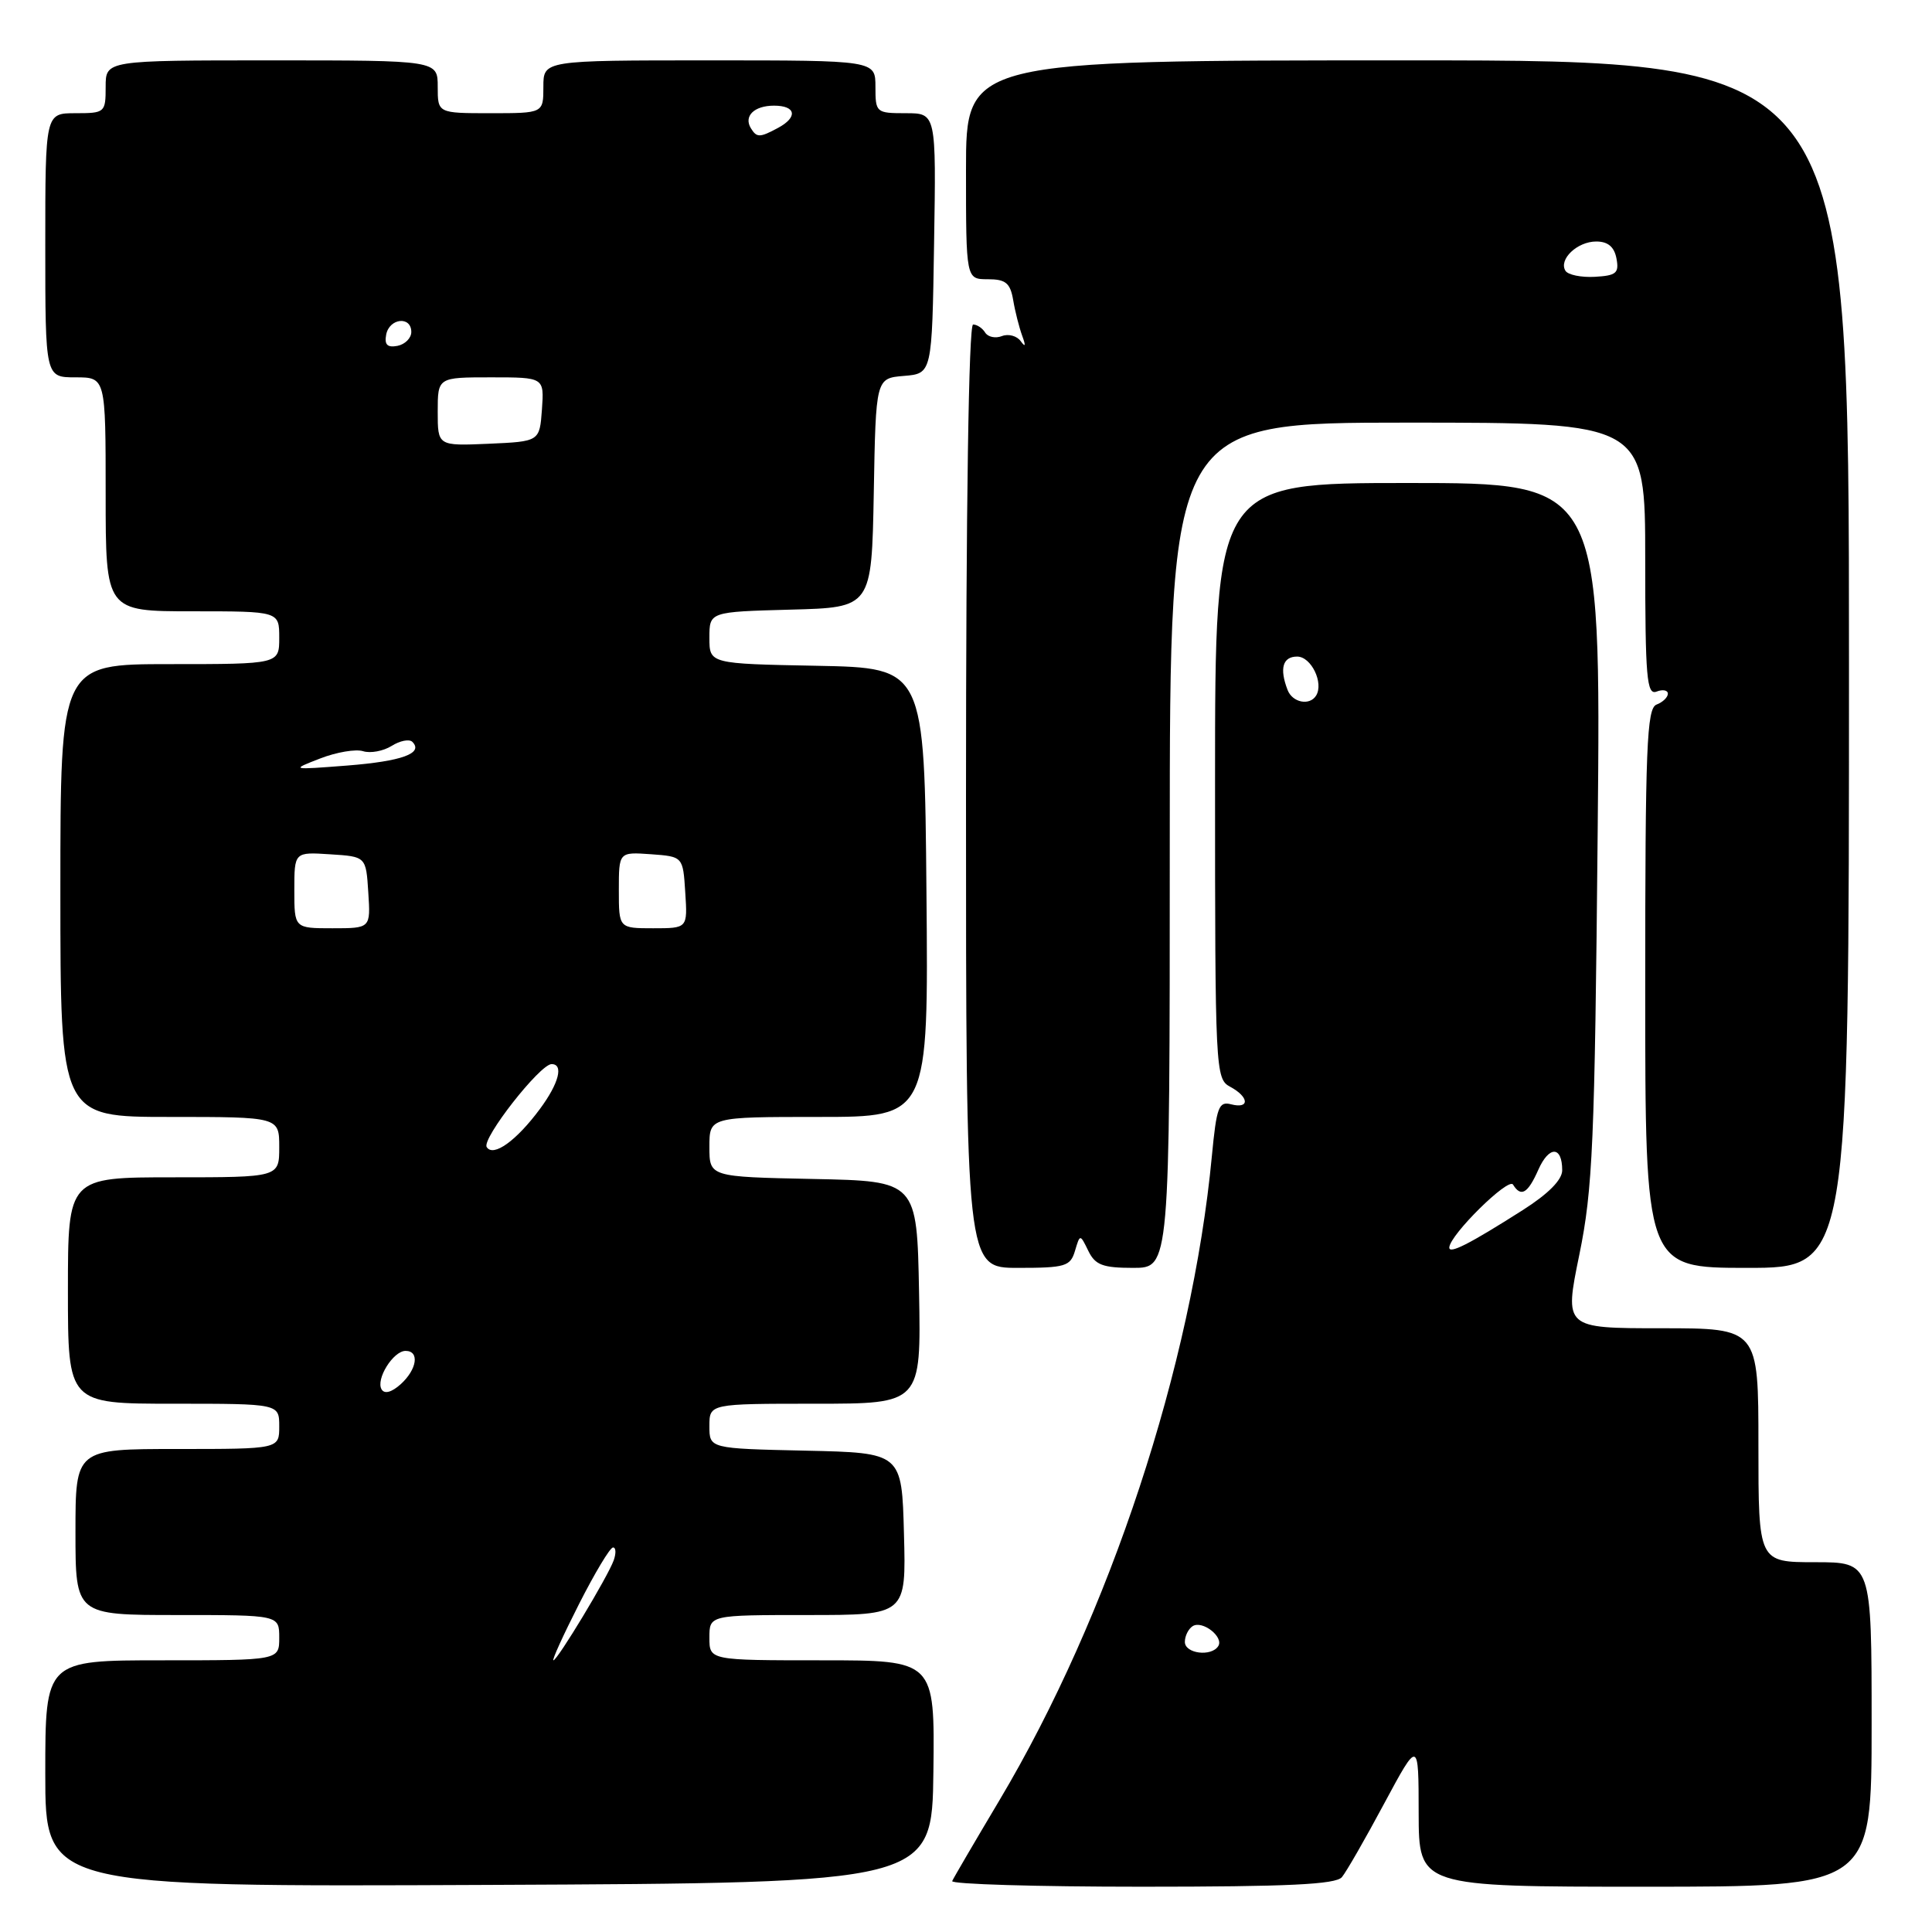 <?xml version="1.0" encoding="UTF-8" standalone="no"?>
<!DOCTYPE svg PUBLIC "-//W3C//DTD SVG 1.1//EN" "http://www.w3.org/Graphics/SVG/1.1/DTD/svg11.dtd" >
<svg xmlns="http://www.w3.org/2000/svg" xmlns:xlink="http://www.w3.org/1999/xlink" version="1.1" viewBox="0 0 256 256">
 <g >
 <path fill="currentColor"
d=" M 123.68 234.75 C 123.86 220.00 123.86 220.00 108.93 220.00 C 94.00 220.00 94.00 220.00 94.00 217.00 C 94.00 214.00 94.00 214.00 107.03 214.00 C 120.07 214.00 120.07 214.00 119.78 203.25 C 119.50 192.50 119.50 192.50 106.75 192.22 C 94.00 191.94 94.00 191.94 94.00 188.97 C 94.00 186.00 94.00 186.00 108.03 186.00 C 122.05 186.00 122.05 186.00 121.78 171.25 C 121.50 156.50 121.50 156.50 107.75 156.22 C 94.00 155.94 94.00 155.94 94.00 151.97 C 94.00 148.00 94.00 148.00 108.51 148.00 C 123.03 148.00 123.03 148.00 122.76 118.25 C 122.50 88.50 122.50 88.50 108.25 88.22 C 94.00 87.95 94.00 87.95 94.00 84.51 C 94.00 81.07 94.00 81.07 104.75 80.78 C 115.50 80.50 115.50 80.50 115.78 65.31 C 116.05 50.12 116.05 50.12 119.78 49.81 C 123.50 49.50 123.50 49.50 123.77 32.25 C 124.05 15.00 124.05 15.00 120.02 15.00 C 116.09 15.00 116.00 14.92 116.00 11.50 C 116.00 8.00 116.00 8.00 94.00 8.00 C 72.00 8.00 72.00 8.00 72.00 11.50 C 72.00 15.00 72.00 15.00 65.00 15.00 C 58.00 15.00 58.00 15.00 58.00 11.50 C 58.00 8.00 58.00 8.00 36.00 8.00 C 14.00 8.00 14.00 8.00 14.00 11.50 C 14.00 14.92 13.90 15.00 10.00 15.00 C 6.00 15.00 6.00 15.00 6.00 32.50 C 6.00 50.00 6.00 50.00 10.00 50.00 C 14.00 50.00 14.00 50.00 14.00 65.50 C 14.00 81.00 14.00 81.00 25.50 81.00 C 37.00 81.00 37.00 81.00 37.00 84.50 C 37.00 88.00 37.00 88.00 22.50 88.00 C 8.00 88.00 8.00 88.00 8.00 118.00 C 8.00 148.00 8.00 148.00 22.50 148.00 C 37.00 148.00 37.00 148.00 37.00 152.00 C 37.00 156.00 37.00 156.00 23.00 156.00 C 9.00 156.00 9.00 156.00 9.00 171.00 C 9.00 186.00 9.00 186.00 23.00 186.00 C 37.00 186.00 37.00 186.00 37.00 189.00 C 37.00 192.00 37.00 192.00 23.50 192.00 C 10.00 192.00 10.00 192.00 10.00 203.00 C 10.00 214.00 10.00 214.00 23.50 214.00 C 37.00 214.00 37.00 214.00 37.00 217.00 C 37.00 220.00 37.00 220.00 21.50 220.00 C 6.00 220.00 6.00 220.00 6.00 235.01 C 6.00 250.02 6.00 250.02 64.75 249.76 C 123.50 249.50 123.50 249.50 123.68 234.75 Z  M 177.81 248.73 C 178.39 248.04 180.91 243.65 183.41 238.98 C 187.97 230.50 187.97 230.50 187.98 240.25 C 188.00 250.00 188.00 250.00 218.00 250.00 C 248.00 250.00 248.00 250.00 248.00 228.50 C 248.00 207.00 248.00 207.00 240.50 207.00 C 233.00 207.00 233.00 207.00 233.00 191.50 C 233.00 176.00 233.00 176.00 220.14 176.00 C 207.27 176.00 207.27 176.00 209.27 166.25 C 211.05 157.56 211.31 151.46 211.70 110.25 C 212.14 64.00 212.14 64.00 186.57 64.00 C 161.00 64.00 161.00 64.00 161.00 103.46 C 161.00 141.91 161.05 142.96 163.00 144.00 C 165.52 145.35 165.62 146.97 163.14 146.33 C 161.49 145.89 161.20 146.68 160.58 153.17 C 157.96 180.89 147.03 214.04 132.41 238.58 C 129.16 244.04 126.35 248.84 126.17 249.25 C 125.98 249.66 137.29 250.00 151.29 250.00 C 170.63 250.00 177.01 249.70 177.81 248.73 Z  M 142.44 165.75 C 143.11 163.50 143.11 163.50 144.21 165.75 C 145.12 167.62 146.12 168.00 150.15 168.00 C 155.00 168.00 155.00 168.00 155.00 112.00 C 155.00 56.00 155.00 56.00 186.50 56.00 C 218.00 56.00 218.00 56.00 218.00 74.11 C 218.00 89.79 218.20 92.14 219.50 91.64 C 220.32 91.32 221.00 91.45 221.00 91.92 C 221.00 92.40 220.32 93.05 219.50 93.36 C 218.20 93.86 218.00 98.97 218.00 130.97 C 218.00 168.00 218.00 168.00 231.50 168.00 C 245.00 168.00 245.00 168.00 245.00 88.00 C 245.00 8.00 245.00 8.00 186.50 8.00 C 128.00 8.00 128.00 8.00 128.00 22.50 C 128.00 37.00 128.00 37.00 130.89 37.00 C 133.25 37.00 133.86 37.49 134.25 39.75 C 134.50 41.26 135.05 43.40 135.45 44.50 C 135.94 45.83 135.88 46.07 135.26 45.22 C 134.76 44.51 133.63 44.20 132.77 44.53 C 131.91 44.87 130.91 44.66 130.54 44.07 C 130.18 43.48 129.46 43.00 128.94 43.00 C 128.36 43.00 128.00 67.11 128.00 105.50 C 128.00 168.00 128.00 168.00 134.88 168.00 C 141.16 168.00 141.83 167.80 142.44 165.75 Z  M 76.72 212.55 C 78.80 208.45 80.82 205.08 81.22 205.05 C 81.61 205.02 81.66 205.79 81.32 206.75 C 80.55 208.91 73.86 220.00 73.33 220.00 C 73.11 220.00 74.64 216.65 76.72 212.55 Z  M 50.57 184.11 C 49.75 182.78 52.10 179.00 53.74 179.00 C 55.62 179.00 55.26 181.45 53.10 183.41 C 51.91 184.48 50.96 184.75 50.57 184.11 Z  M 64.49 151.99 C 63.81 150.89 71.55 141.00 73.09 141.00 C 74.71 141.00 74.06 143.54 71.56 146.92 C 68.43 151.16 65.35 153.37 64.49 151.99 Z  M 39.00 117.95 C 39.00 112.89 39.00 112.89 43.75 113.20 C 48.50 113.50 48.50 113.50 48.80 118.25 C 49.11 123.00 49.11 123.00 44.05 123.00 C 39.00 123.00 39.00 123.00 39.00 117.95 Z  M 82.00 117.94 C 82.00 112.89 82.00 112.89 86.25 113.19 C 90.50 113.50 90.50 113.50 90.80 118.25 C 91.11 123.00 91.11 123.00 86.55 123.00 C 82.00 123.00 82.00 123.00 82.00 117.94 Z  M 42.43 100.50 C 44.59 99.66 47.15 99.23 48.12 99.54 C 49.08 99.84 50.78 99.53 51.89 98.84 C 53.00 98.14 54.24 97.90 54.64 98.30 C 56.15 99.82 53.25 100.87 46.00 101.44 C 38.50 102.02 38.50 102.02 42.43 100.50 Z  M 58.00 54.55 C 58.00 50.00 58.00 50.00 65.06 50.00 C 72.11 50.00 72.11 50.00 71.81 54.25 C 71.50 58.50 71.50 58.50 64.75 58.80 C 58.00 59.09 58.00 59.09 58.00 54.55 Z  M 51.17 44.34 C 51.59 42.15 54.50 41.84 54.50 43.99 C 54.50 44.80 53.67 45.63 52.66 45.83 C 51.32 46.08 50.92 45.68 51.17 44.34 Z  M 99.50 17.00 C 98.51 15.39 99.93 14.00 102.56 14.00 C 105.49 14.00 105.75 15.53 103.07 16.96 C 100.67 18.25 100.27 18.25 99.50 17.00 Z  M 157.00 217.56 C 157.00 216.77 157.47 215.83 158.04 215.47 C 159.33 214.67 162.18 216.90 161.43 218.11 C 160.53 219.56 157.00 219.12 157.00 217.56 Z  M 192.04 165.29 C 192.13 163.61 199.87 155.98 200.48 156.96 C 201.54 158.68 202.44 158.15 203.84 154.99 C 205.26 151.79 207.00 151.83 207.00 155.07 C 207.00 156.34 205.15 158.20 201.75 160.36 C 194.66 164.87 191.99 166.22 192.04 165.29 Z  M 170.61 91.42 C 169.51 88.57 169.97 87.00 171.88 87.00 C 173.74 87.00 175.43 90.49 174.39 92.17 C 173.54 93.55 171.25 93.10 170.61 91.42 Z  M 207.43 35.88 C 206.50 34.38 208.99 32.00 211.51 32.00 C 213.06 32.00 213.90 32.71 214.19 34.25 C 214.56 36.19 214.16 36.52 211.32 36.68 C 209.51 36.78 207.76 36.42 207.43 35.88 Z "/>
</g>
</svg>